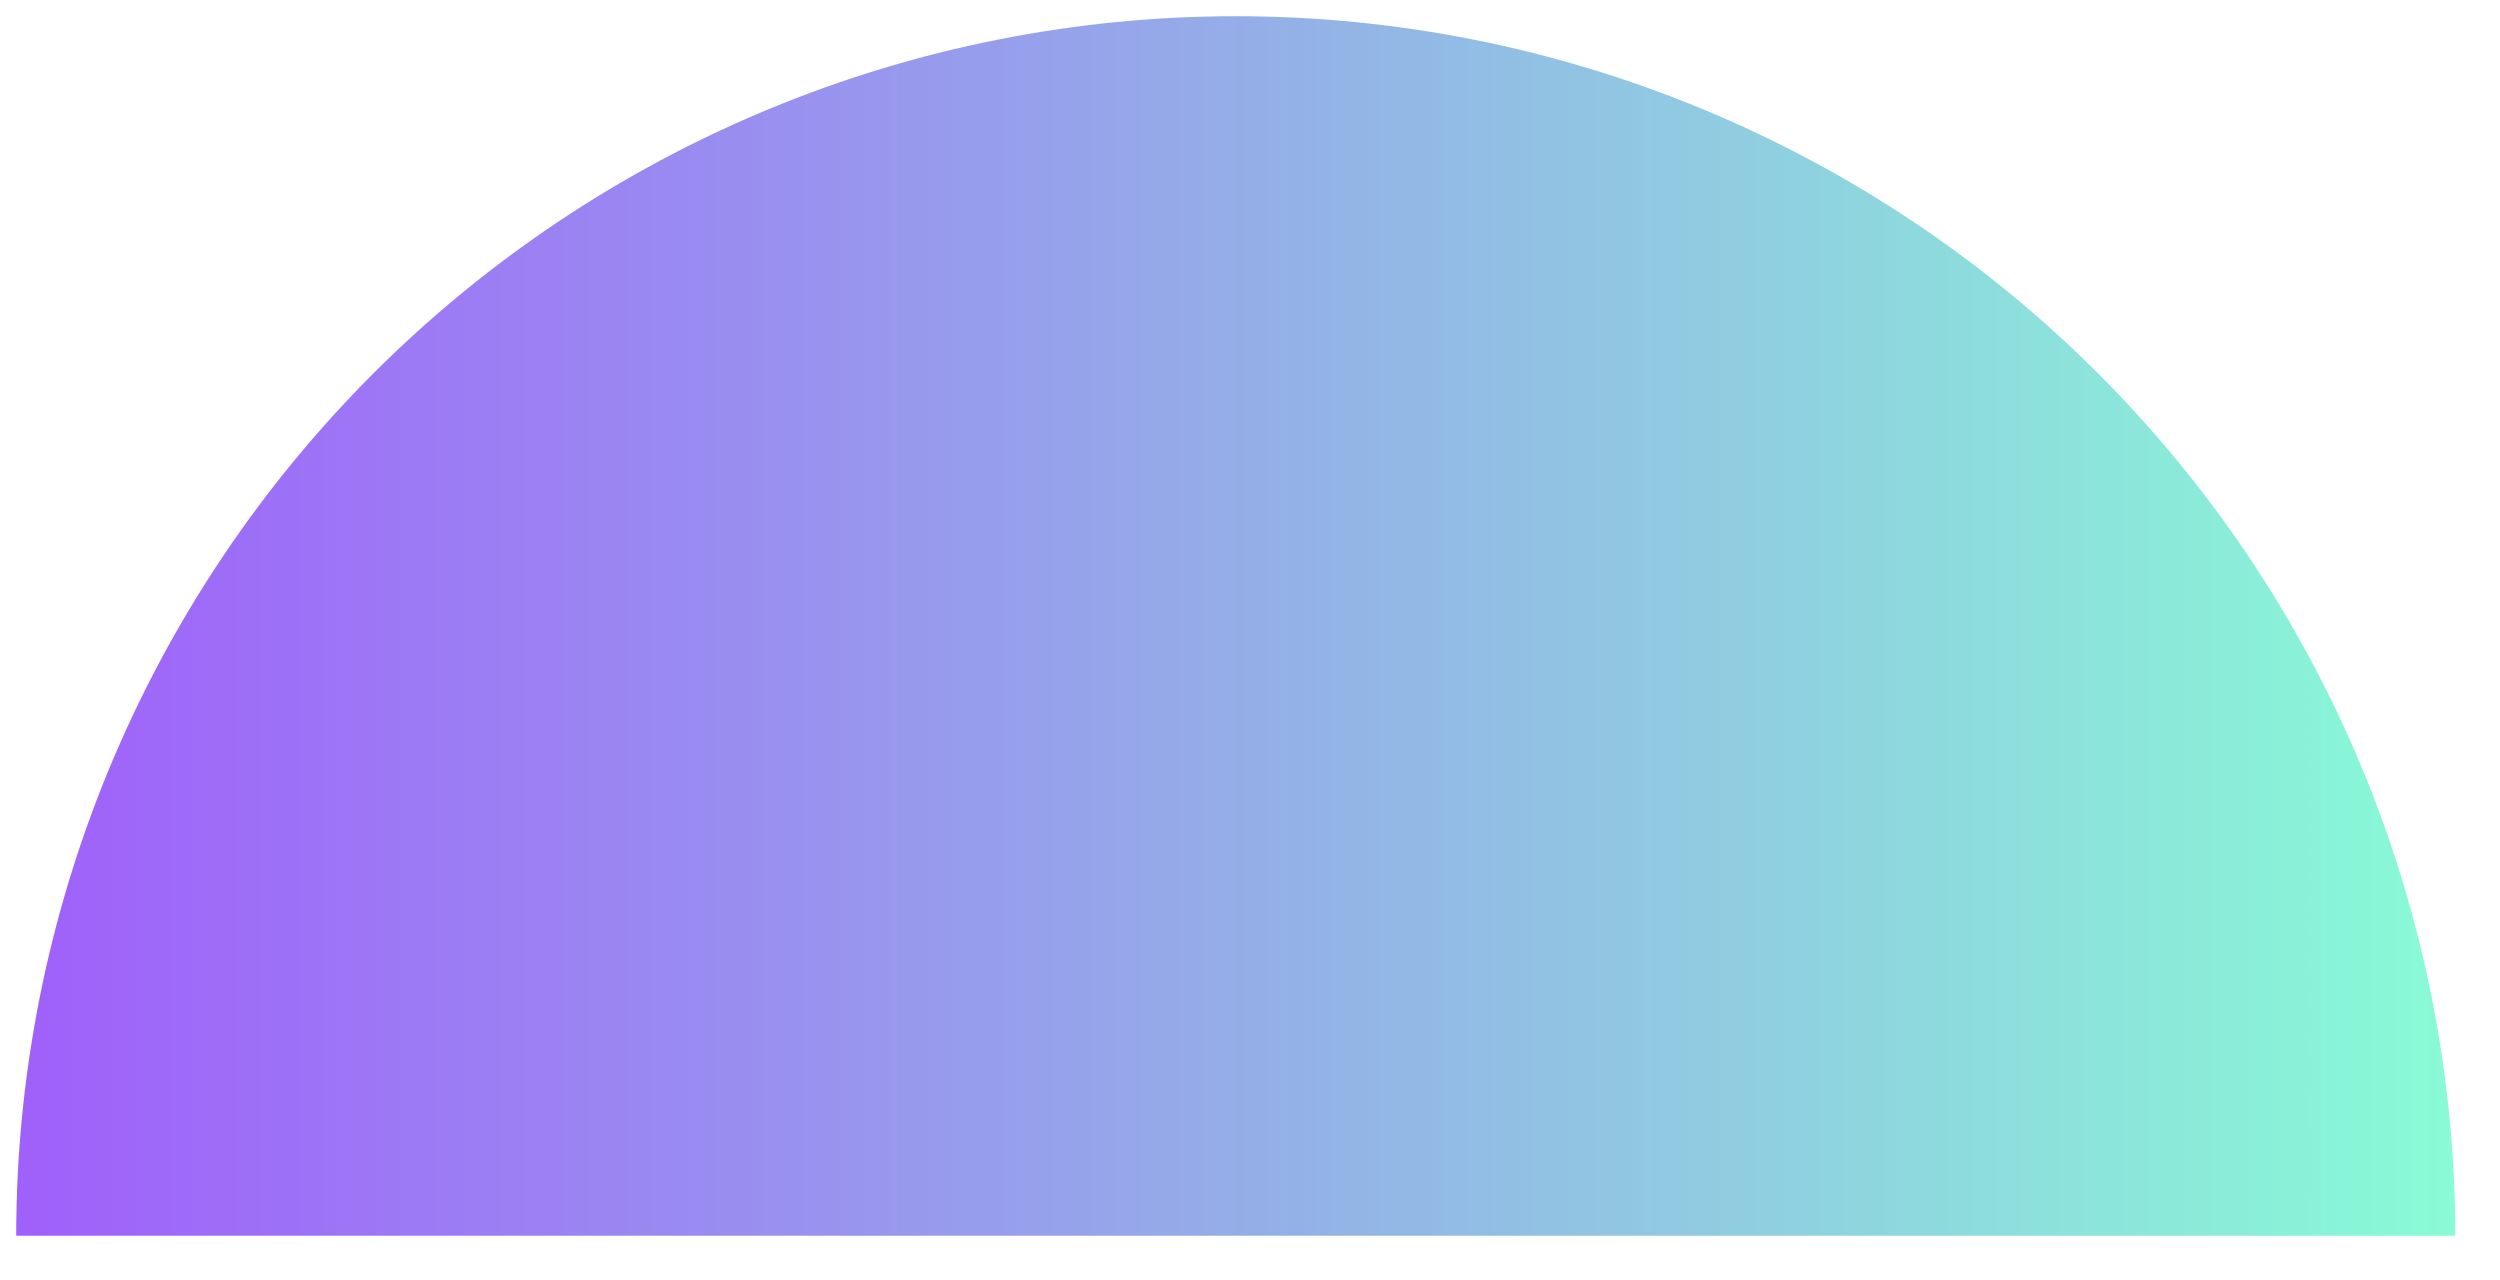 <svg width="41" height="21" viewBox="0 0 41 21" fill="none" xmlns="http://www.w3.org/2000/svg">
<g style="mix-blend-mode:soft-light" opacity="0.8">
<path d="M40.266 20.266C40.266 17.639 39.748 15.039 38.743 12.612C37.738 10.185 36.265 7.981 34.408 6.123C32.551 4.266 30.346 2.793 27.919 1.788C25.493 0.783 22.892 0.266 20.266 0.266C17.639 0.266 15.039 0.783 12.612 1.788C10.186 2.793 7.981 4.266 6.124 6.123C4.266 7.981 2.793 10.185 1.788 12.612C0.783 15.039 0.266 17.639 0.266 20.266L20.266 20.266H40.266Z" fill="url(#paint0_linear_259_1488)"/>
</g>
<defs>
<linearGradient id="paint0_linear_259_1488" x1="0.266" y1="20.266" x2="40.266" y2="20.266" gradientUnits="userSpaceOnUse">
<stop stop-color="#8838FA"/>
<stop offset="1" stop-color="#6BFACB"/>
</linearGradient>
</defs>
</svg>
